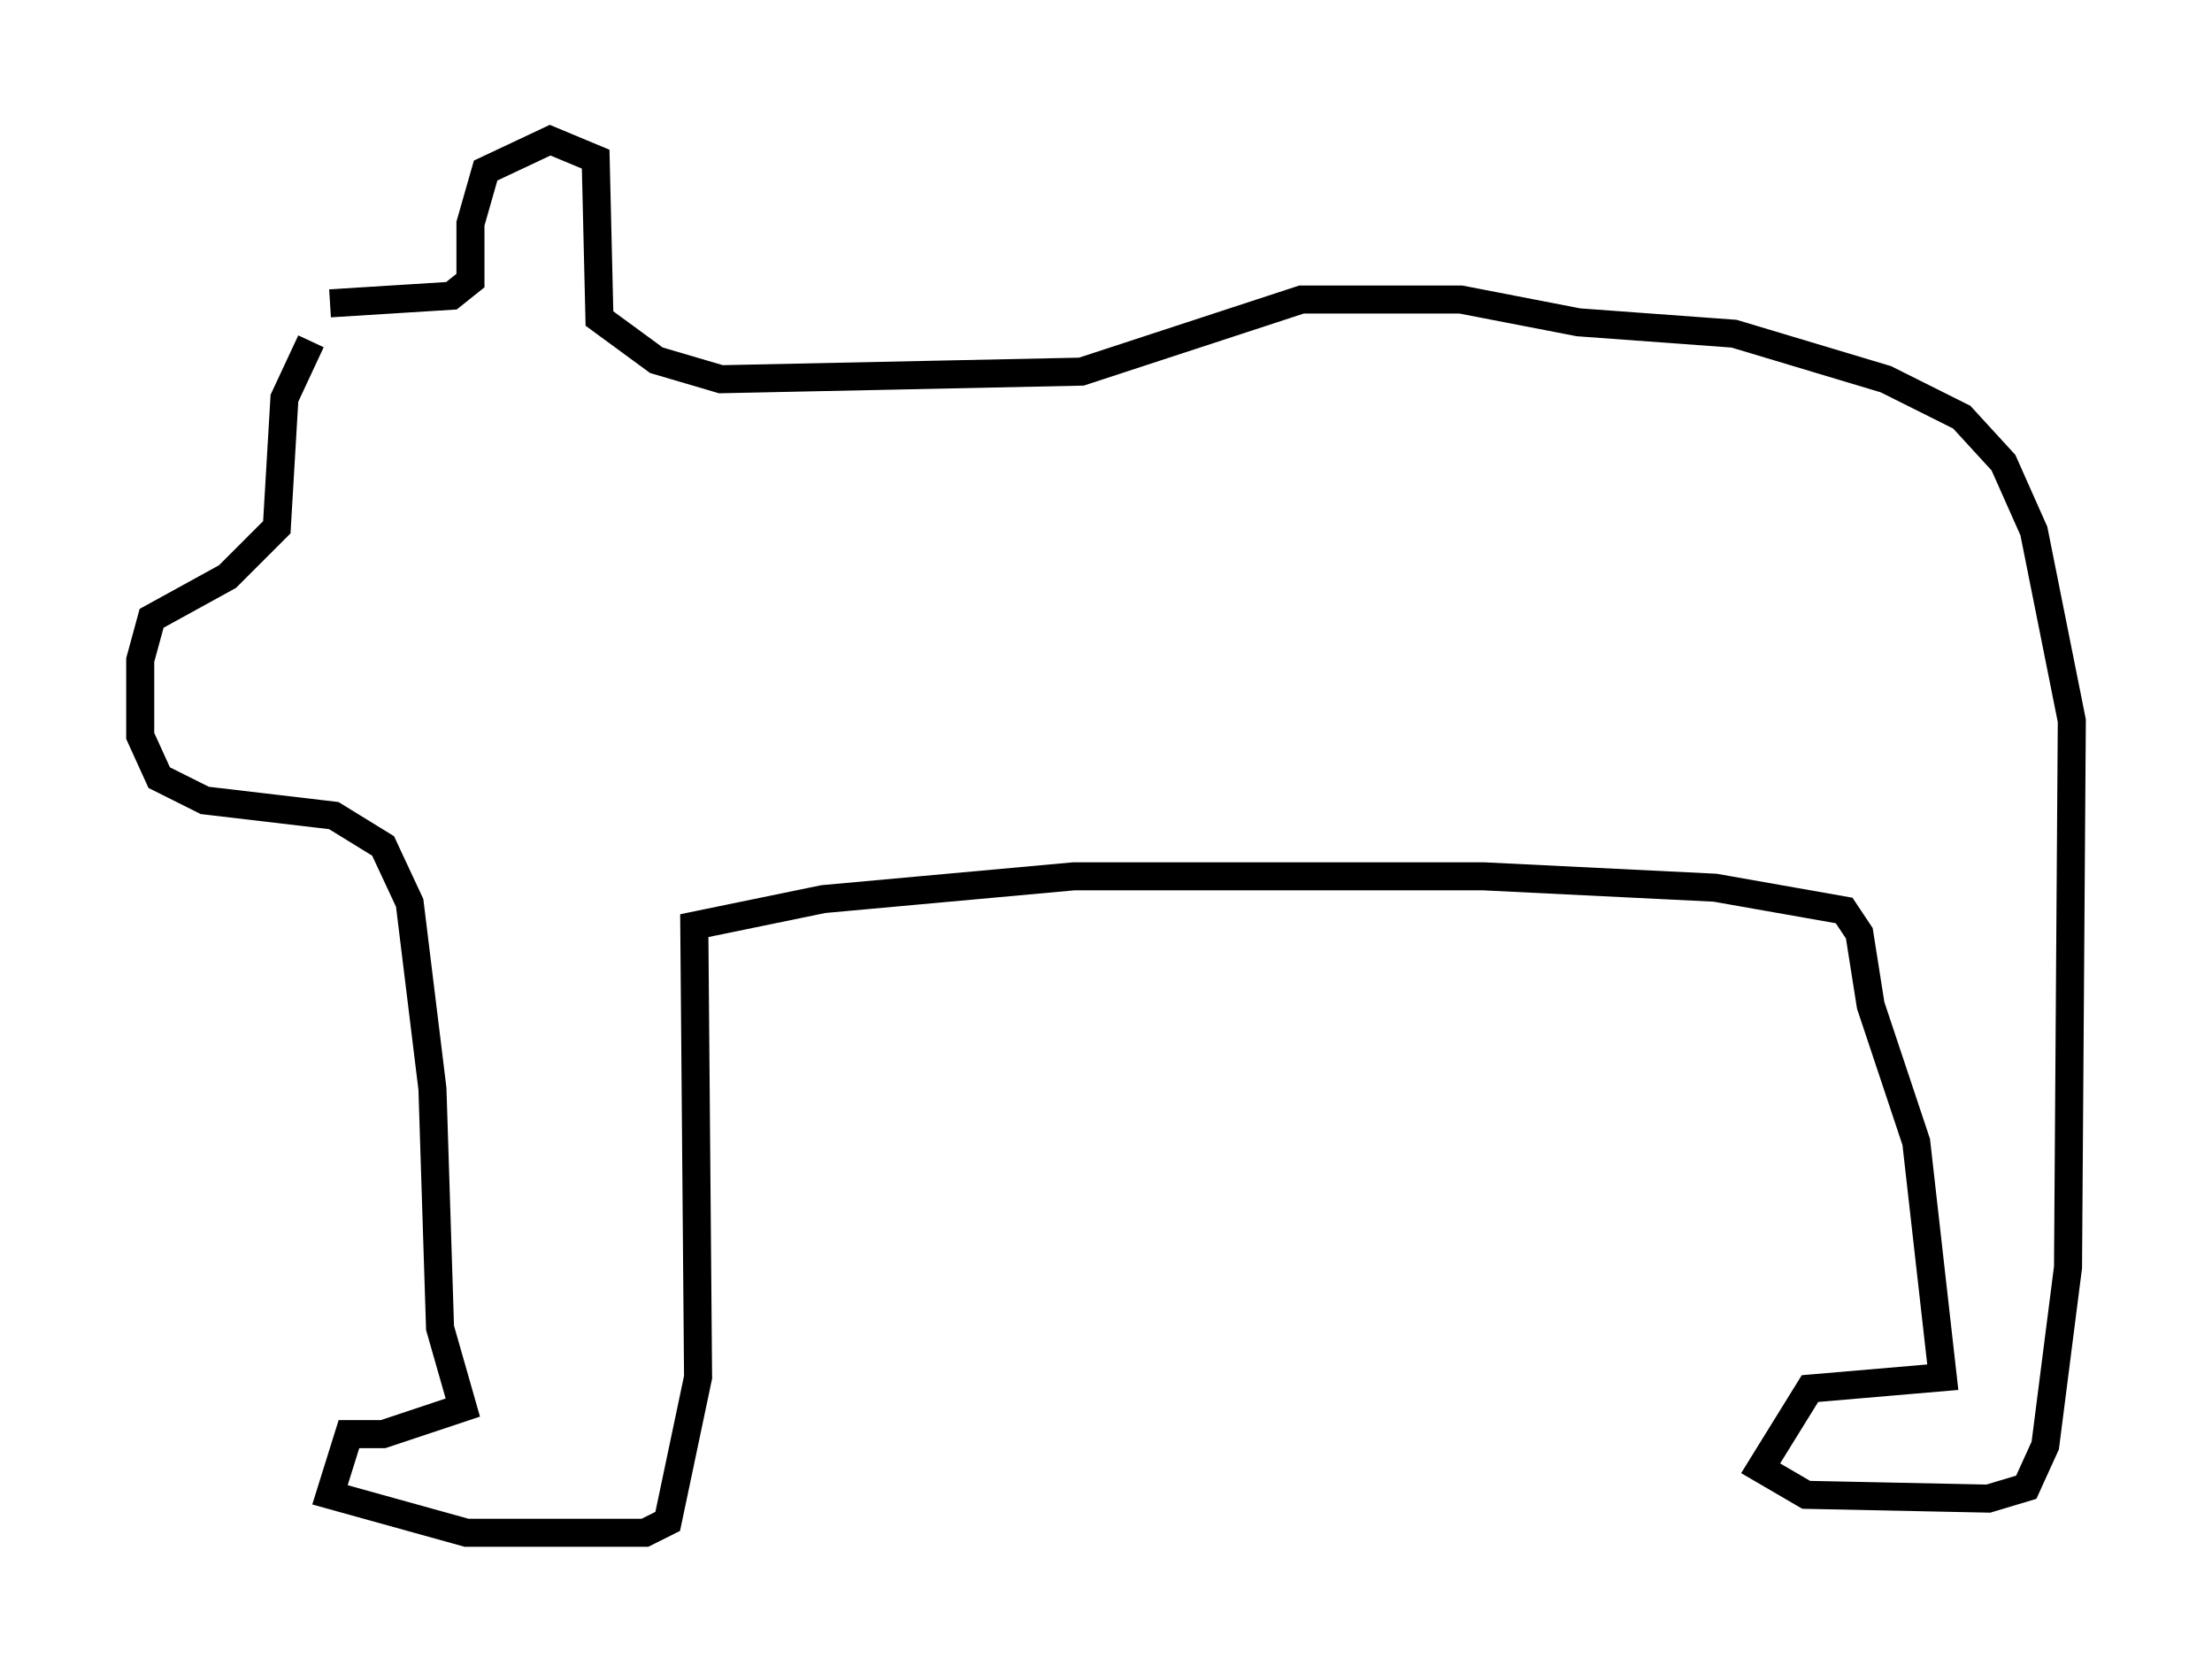 <?xml version="1.0" encoding="utf-8" ?>
<svg baseProfile="full" height="59.661" version="1.1" width="78.876" xmlns="http://www.w3.org/2000/svg" xmlns:ev="http://www.w3.org/2001/xml-events" xmlns:xlink="http://www.w3.org/1999/xlink"><defs /><rect fill="white" height="59.661" width="78.876" x="0" y="0" /><path d="M12.713, 10.548 m-1.624, 1.624 l-0.947, 2.03 -0.271, 4.601 l-1.759, 1.759 -2.706, 1.488 l-0.406, 1.488 0.0, 2.706 l0.677, 1.488 1.624, 0.812 l4.601, 0.541 1.759, 1.083 l0.947, 2.03 0.812, 6.631 l0.271, 8.525 0.812, 2.842 l-2.842, 0.947 -1.218, 0.0 l-0.677, 2.165 4.871, 1.353 l6.36, 0.0 0.812, -0.406 l1.083, -5.142 -0.135, -16.103 l4.601, -0.947 8.931, -0.812 l14.614, 0.0 8.254, 0.406 l4.601, 0.812 0.541, 0.812 l0.406, 2.571 1.624, 4.871 l0.947, 8.39 -4.736, 0.406 l-1.759, 2.842 1.624, 0.947 l6.495, 0.135 1.353, -0.406 l0.677, -1.488 0.812, -6.36 l0.135, -19.486 -1.353, -6.766 l-1.083, -2.436 -1.488, -1.624 l-2.706, -1.353 -5.413, -1.624 l-5.548, -0.406 -4.195, -0.812 l-5.683, 0.0 -7.848, 2.571 l-12.855, 0.271 -2.3, -0.677 l-2.03, -1.488 -0.135, -5.683 l-1.624, -0.677 -2.3, 1.083 l-0.541, 1.894 0.0, 2.03 l-0.677, 0.541 -4.33, 0.271 " fill="none" stroke="black" stroke-width="1" /></svg>